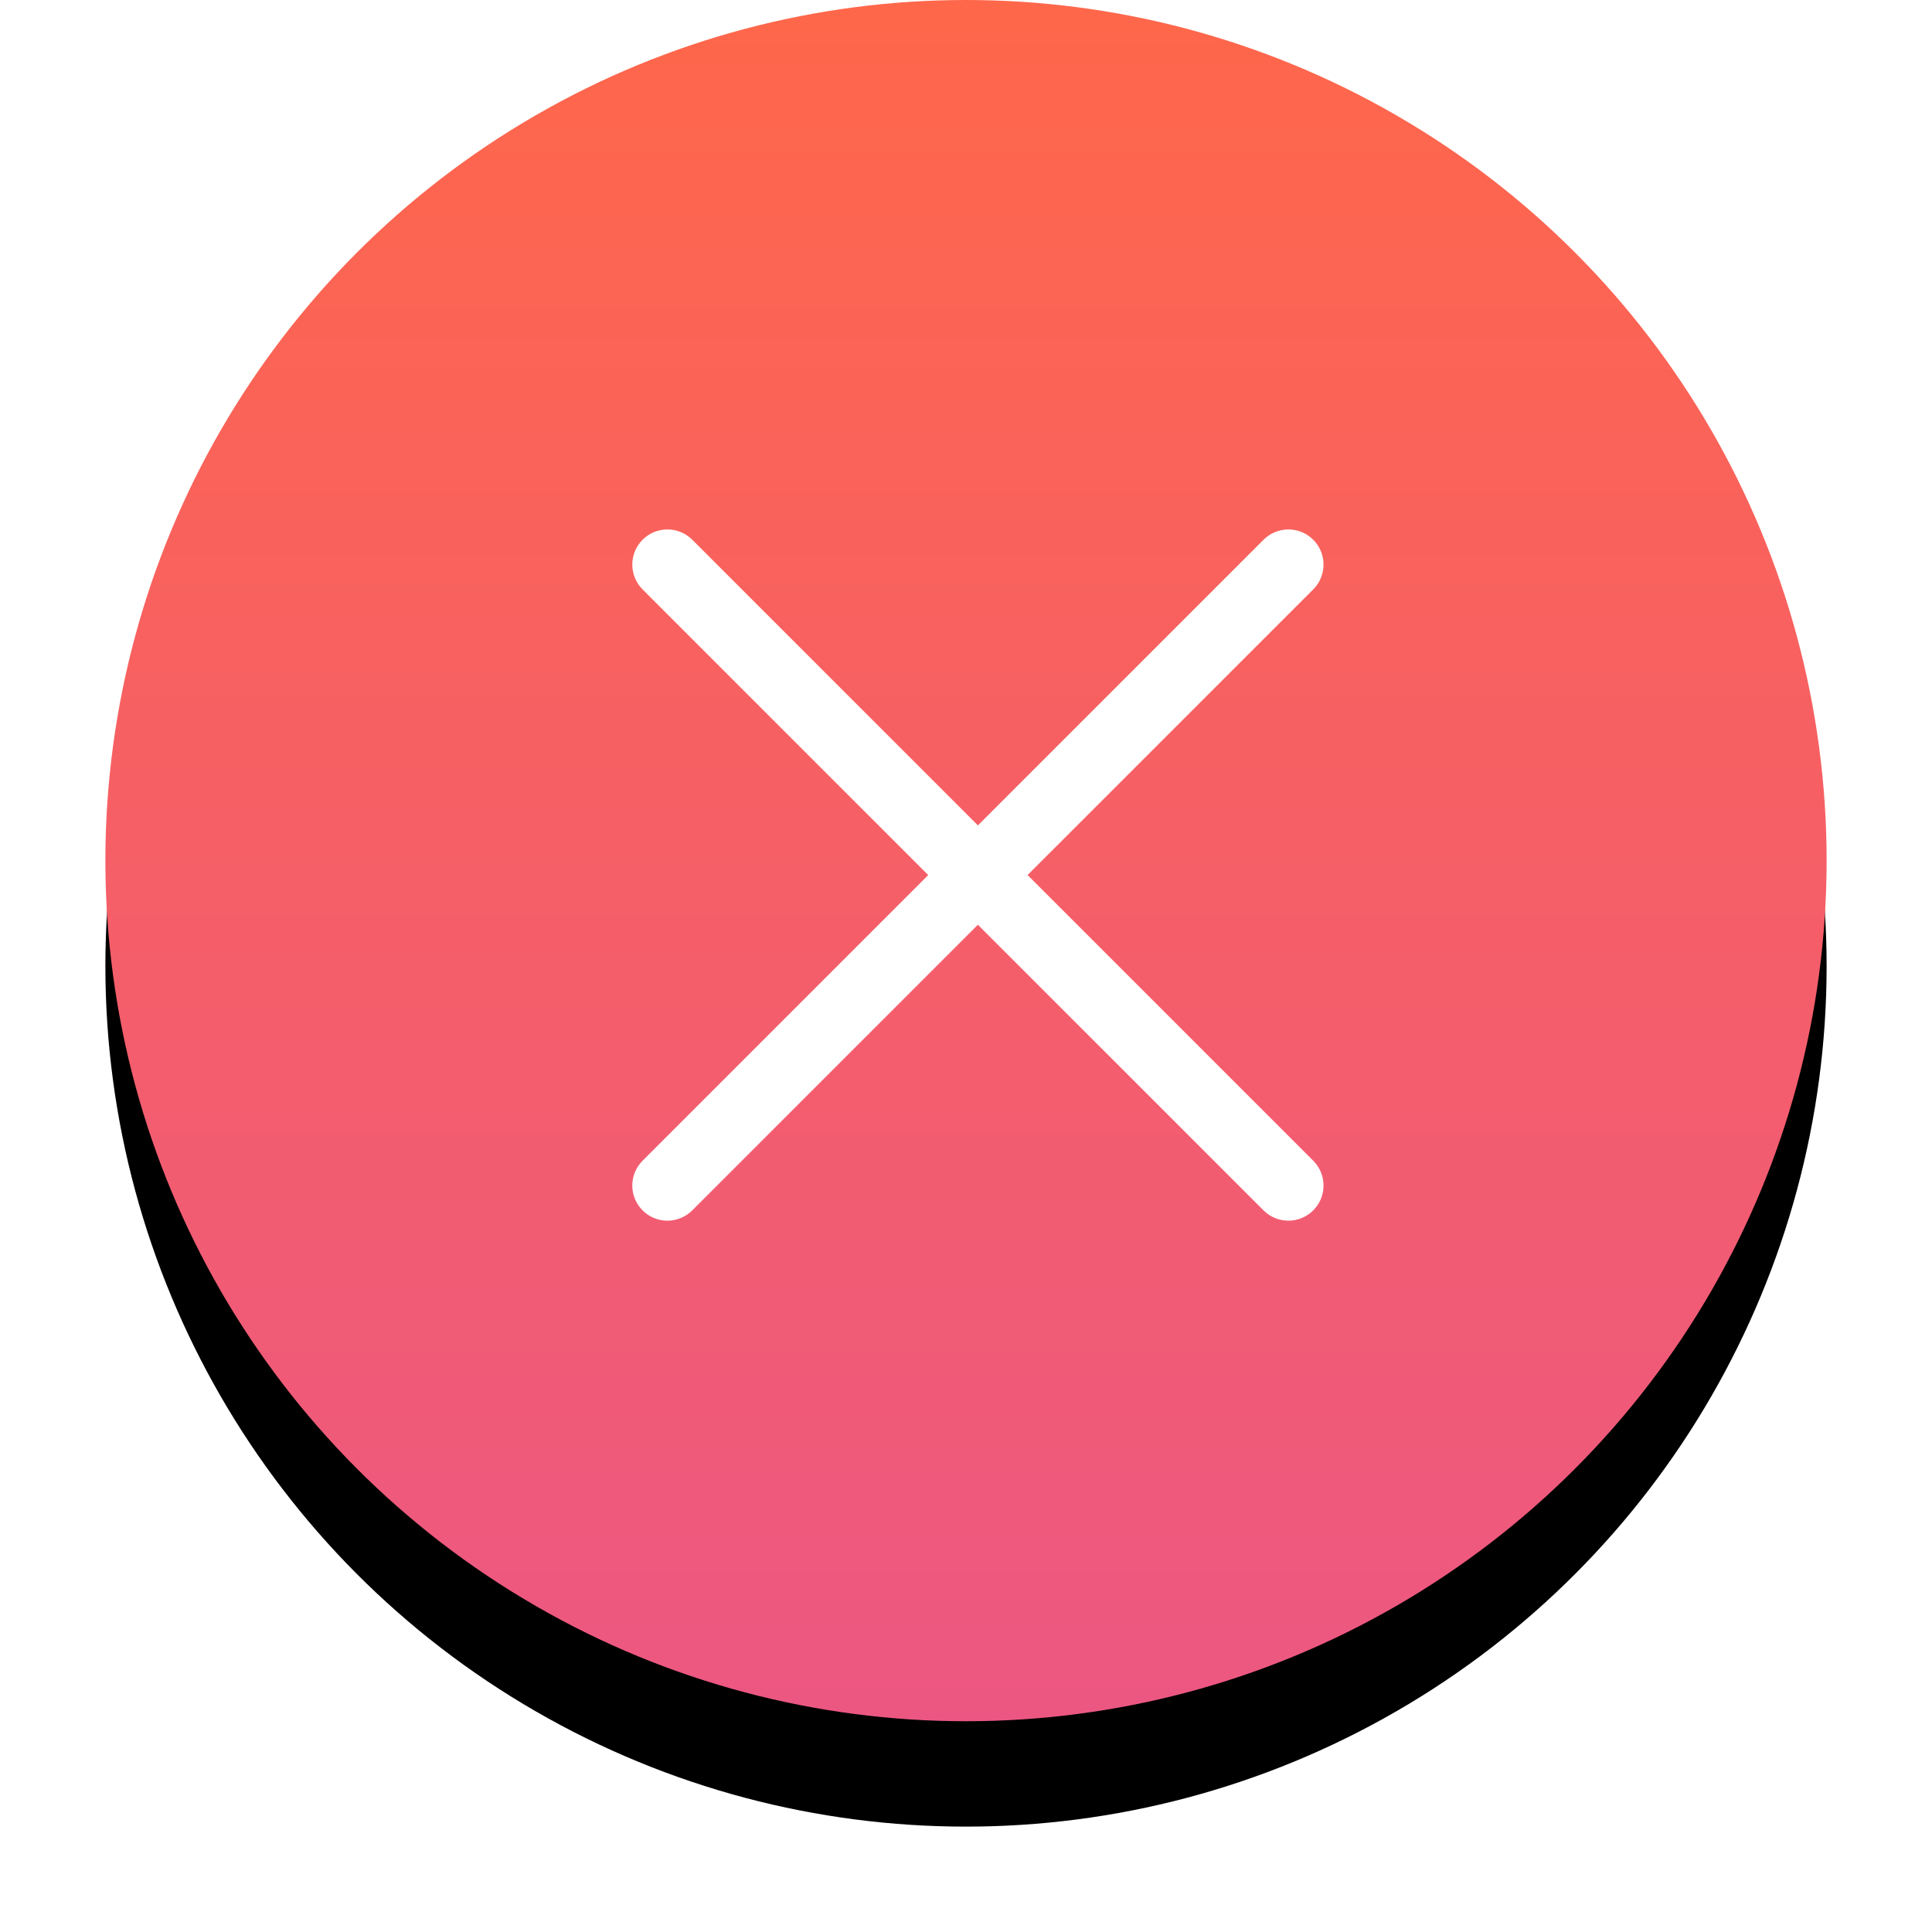 <svg xmlns="http://www.w3.org/2000/svg" xmlns:xlink="http://www.w3.org/1999/xlink" width="110" height="110" viewBox="0 0 110 110">
  <defs>
    <linearGradient id="success-c" x1="50%" x2="50%" y1="0%" y2="100%">
      <stop offset="0%" stop-color="#FF674A"/>
      <stop offset="100%" stop-color="#EC5783"/>
    </linearGradient>
    <circle id="success-b" cx="64" cy="64" r="49"/>
    <filter id="success-a" width="124.5%" height="124.5%" x="-12.2%" y="-6.1%" filterUnits="objectBoundingBox">
      <feOffset dy="6" in="SourceAlpha" result="shadowOffsetOuter1"/>
      <feGaussianBlur in="shadowOffsetOuter1" result="shadowBlurOuter1" stdDeviation="3"/>
      <feColorMatrix in="shadowBlurOuter1" values="0 0 0 0 1   0 0 0 0 0.443   0 0 0 0 0.443  0 0 0 0.3 0"/>
    </filter>
  </defs>
  <g fill="none" fill-rule="evenodd" transform="translate(-9 -15)">
    <use fill="#000" filter="url(#success-a)" xlink:href="#success-b"/>
    <use fill="url(#success-c)" xlink:href="#success-b"/>
    <path fill="#FFF" fill-rule="nonzero" d="M48.414,45.73 L64.677,61.994 L80.941,45.73 C81.681,44.991 82.857,44.952 83.642,45.614 L83.77,45.73 C84.551,46.511 84.551,47.778 83.77,48.559 L83.77,48.559 L67.506,64.822 L83.77,81.086 C84.551,81.867 84.551,83.133 83.77,83.914 C82.989,84.695 81.722,84.695 80.941,83.914 L64.677,67.651 L48.414,83.914 C47.674,84.654 46.499,84.693 45.713,84.031 L45.586,83.914 C44.805,83.133 44.805,81.867 45.586,81.086 L45.586,81.086 L61.849,64.822 L45.586,48.559 C44.805,47.778 44.805,46.511 45.586,45.73 C46.367,44.949 47.633,44.949 48.414,45.73 Z"/>
  </g>
</svg>
